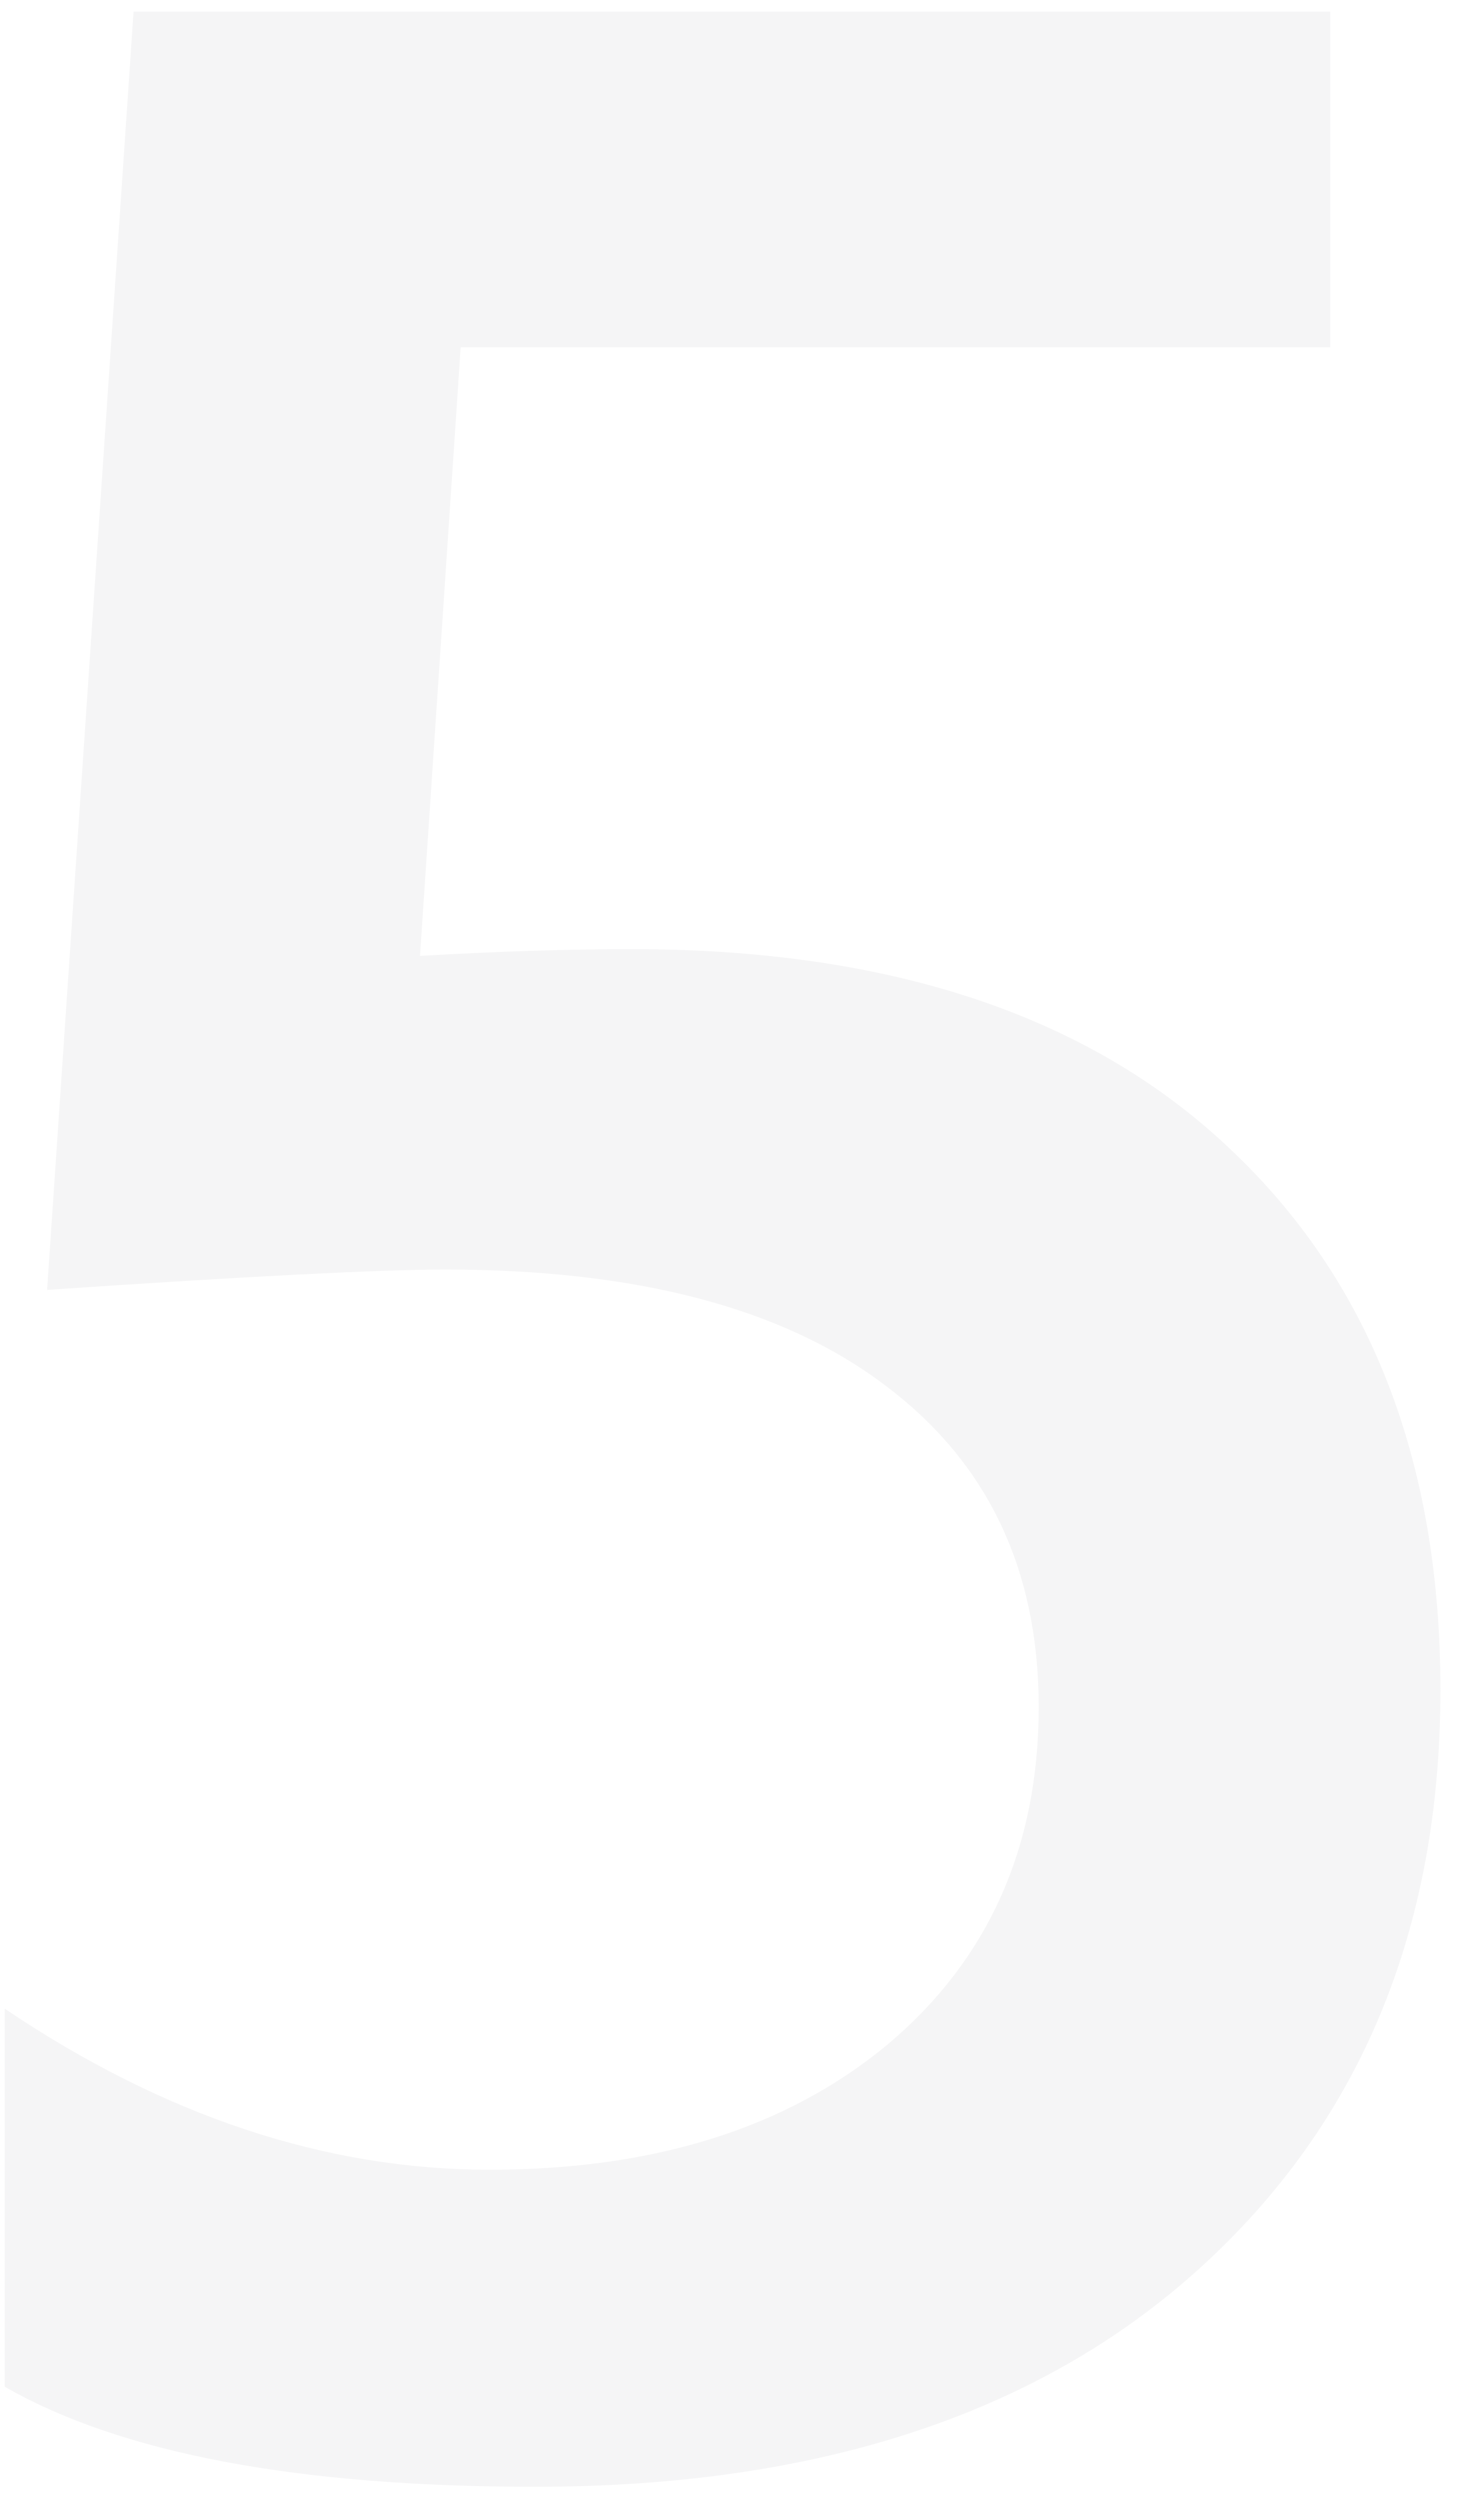 <svg width="63" height="108" viewBox="0 0 63 108" fill="none" xmlns="http://www.w3.org/2000/svg">
<path opacity="0.1" d="M0.204 103.114V86.781C7.089 91.42 14.071 93.739 21.151 93.739C28.28 93.739 34.018 91.933 38.363 88.319C42.709 84.657 44.882 79.799 44.882 73.744C44.882 67.787 42.66 63.148 38.217 59.828C33.822 56.508 27.499 54.848 19.247 54.848C16.415 54.848 10.678 55.141 2.035 55.727L5.771 0.502H57.48V15.004H19.906L18.148 41.298C21.518 41.102 24.569 41.005 27.304 41.005C38.437 41.005 47.03 43.861 53.085 49.574C59.188 55.287 62.24 63.1 62.24 73.012C62.24 83.412 58.749 91.762 51.767 98.061C44.833 104.311 35.287 107.436 23.129 107.436C12.875 107.436 5.233 105.995 0.204 103.114Z" fill="#9B9DA0"/>
</svg>
